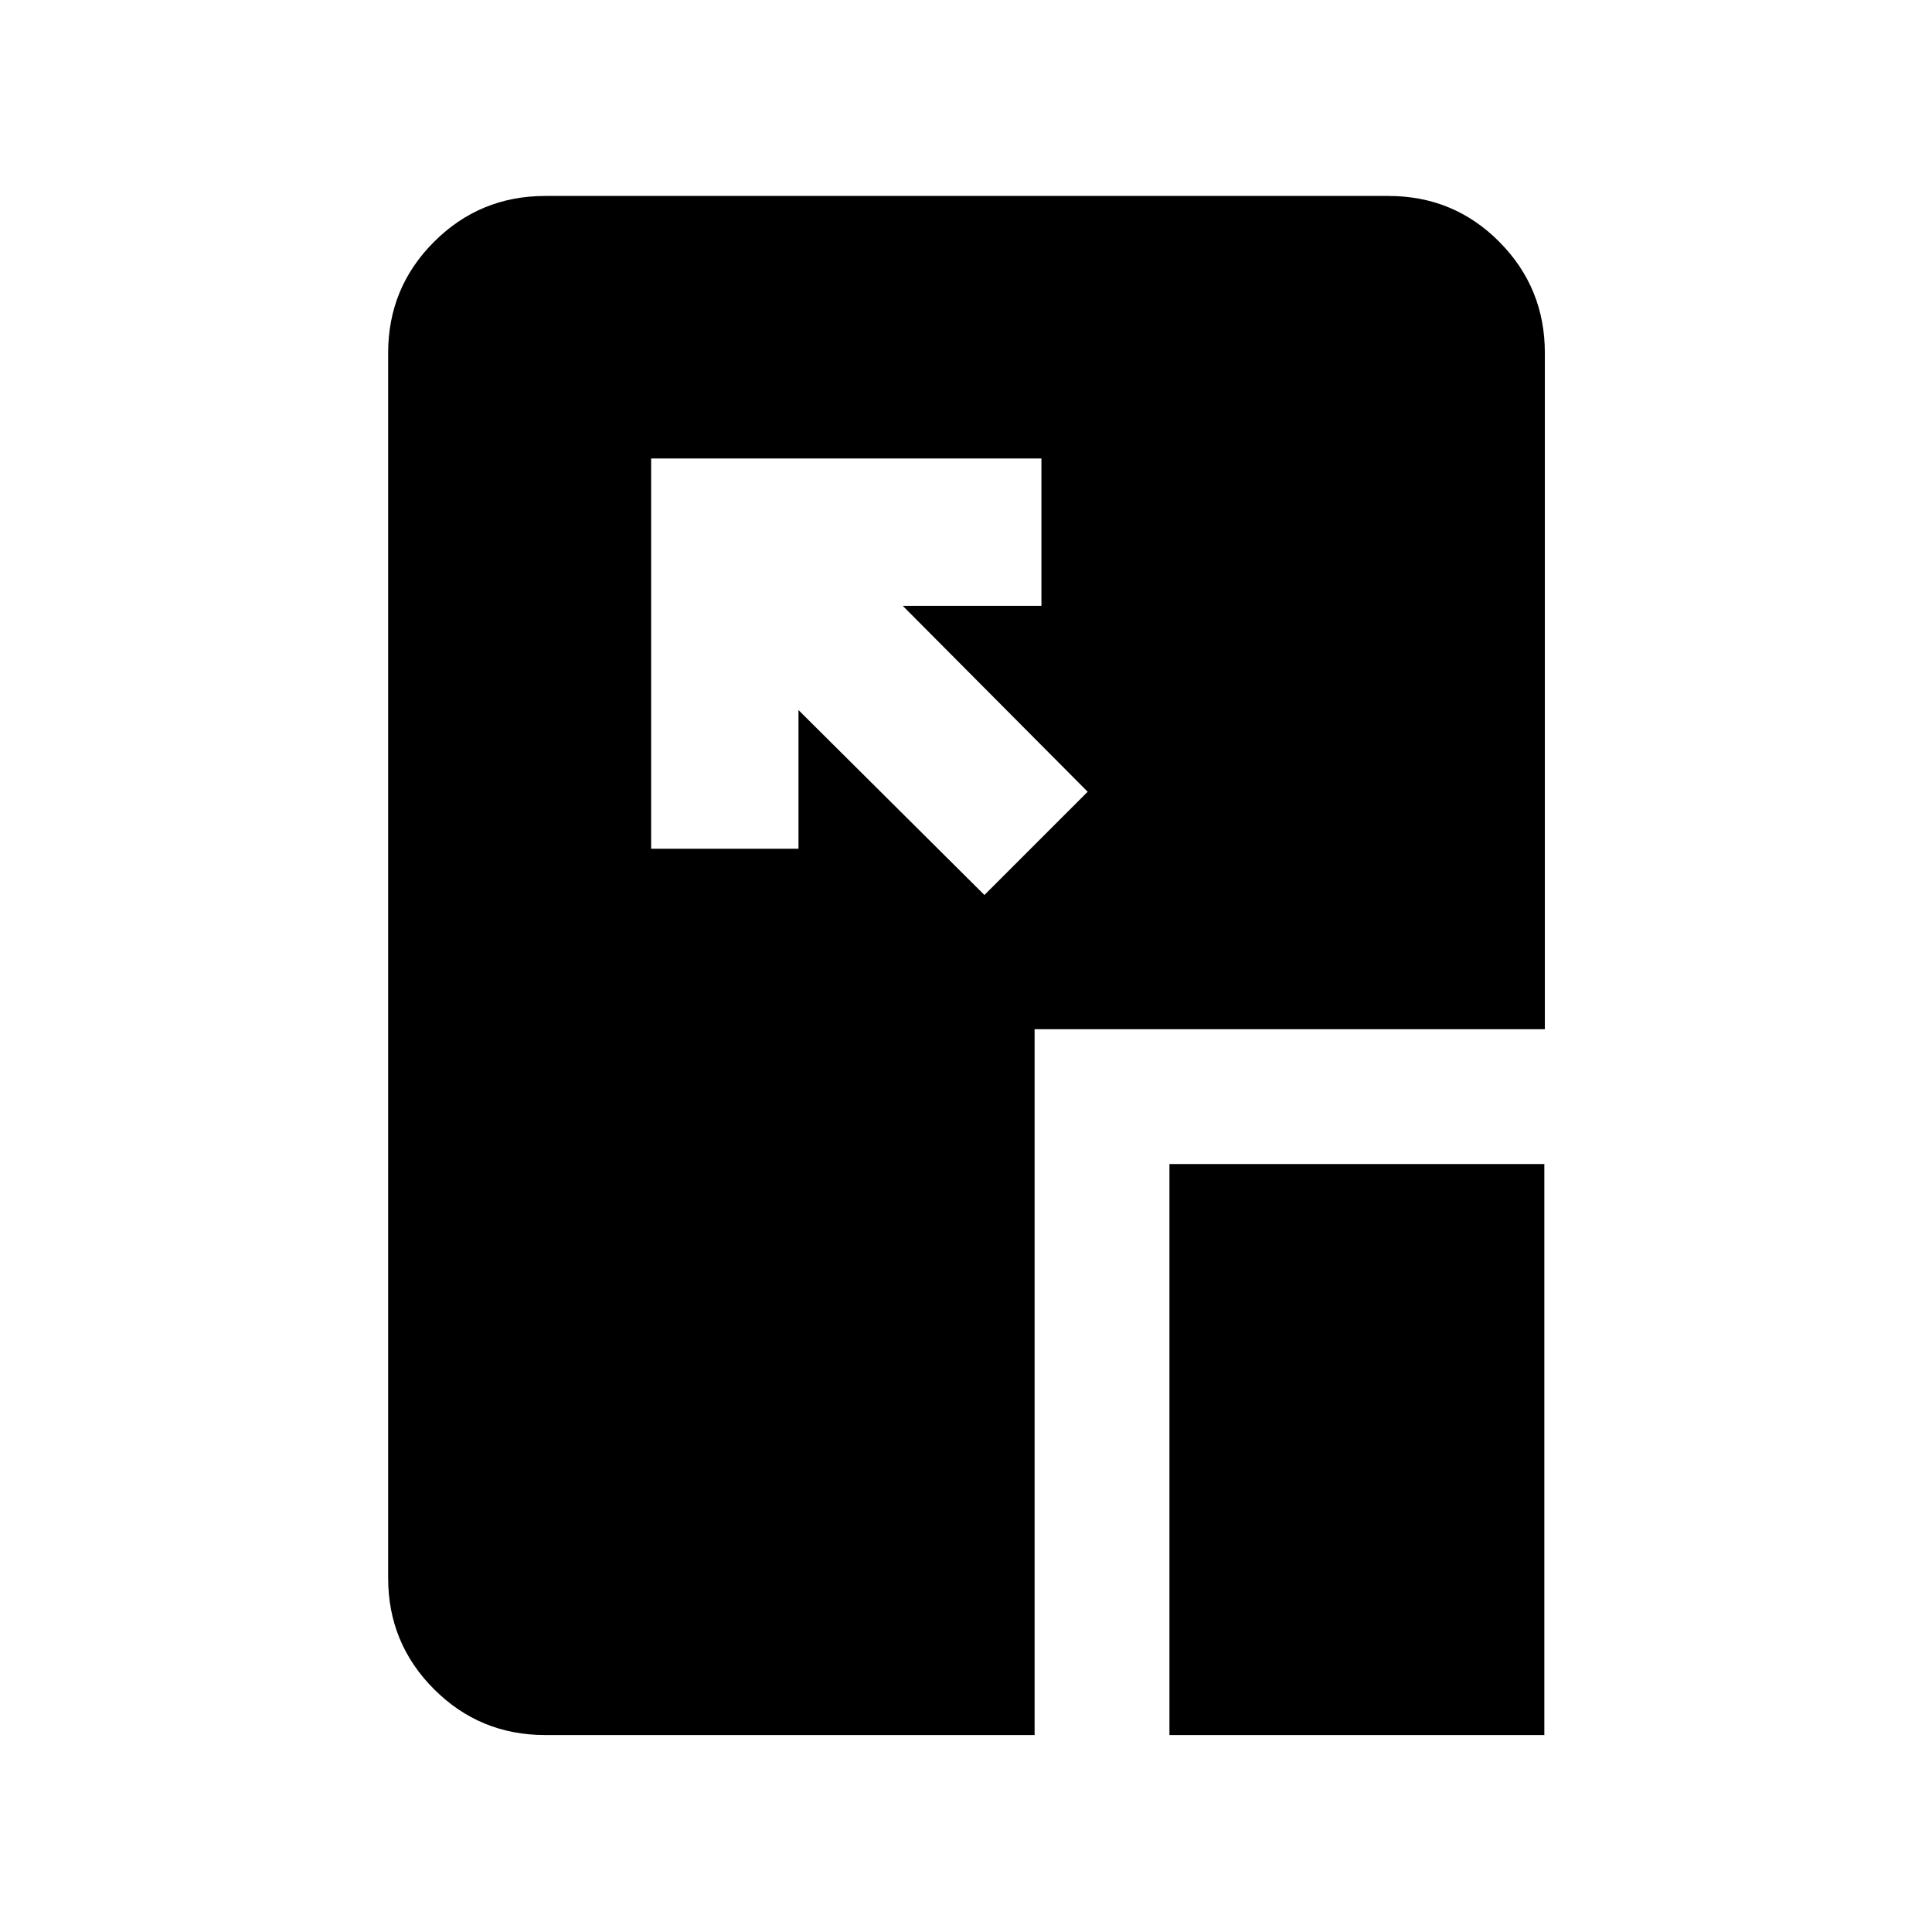 <svg xmlns="http://www.w3.org/2000/svg" height="20" viewBox="0 96 960 960" width="20"><path d="m489.152 540.717 51.305-51.304-91.892-92.391h68.913v-73.218H323.543v193.935h73.218v-68.913l92.391 91.891Zm91.935 417.414V674.413H767.37v283.718H581.087Zm-310.217 0q-32.421 0-55.211-22.79t-22.79-55.211V271.37q0-32.421 22.802-55.211t55.239-22.79h419.004q32.437 0 55.077 22.79t22.64 55.211v336.043H514.087v350.718H270.87Z"/></svg>